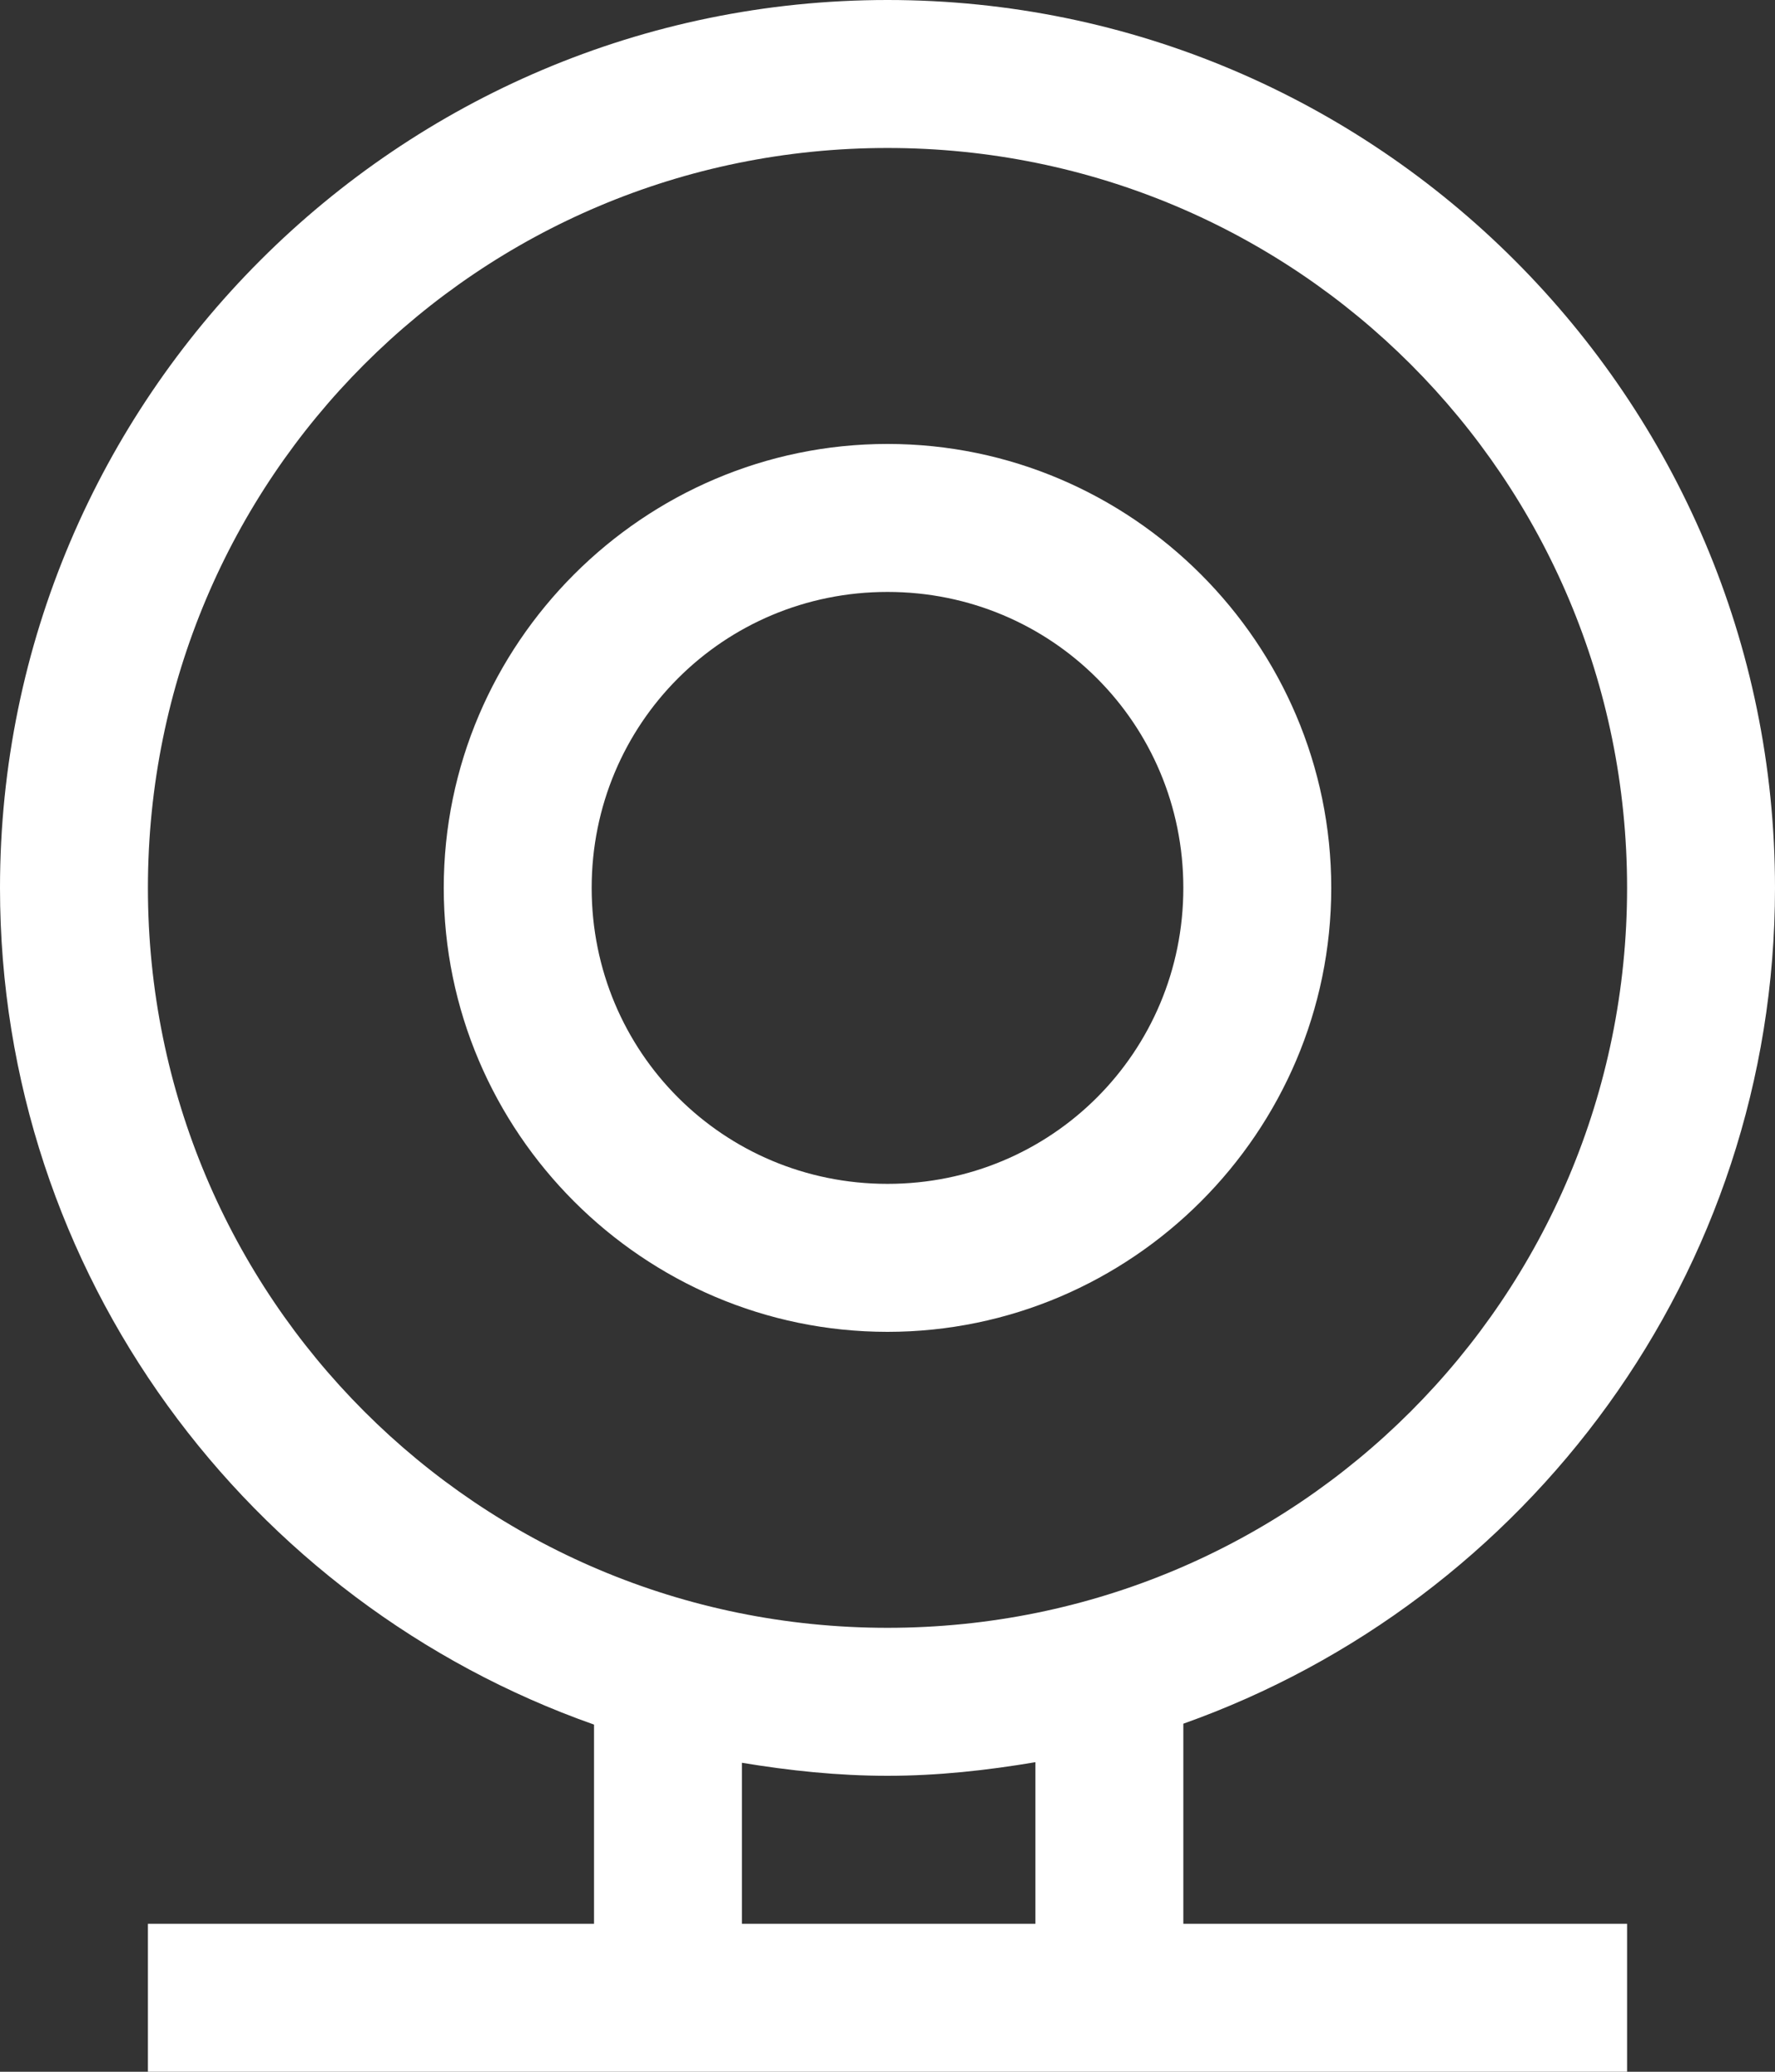 <svg width="36" height="42" viewBox="0 0 36 42" fill="none" xmlns="http://www.w3.org/2000/svg">
<rect x="0" y="0" width="36" height="42" fill="#333333" stroke="none"/>
<path d="M18 0C8.076 0 0 8.076 0 18C0 25.833 5.046 32.496 12.048 34.962V39H3V42H33V39H24V34.944C30.978 32.466 36 25.815 36 18C36 8.076 27.924 0 18 0ZM18 3C26.301 3 33 9.699 33 18C33 26.301 26.301 33 18 33C9.699 33 3 26.301 3 18C3 9.699 9.699 3 18 3ZM18 9C13.05 9 9 13.05 9 18C9 22.953 13.05 27 18 27C22.95 27 27 22.953 27 18C27 13.05 22.95 9 18 9ZM18 12C21.33 12 24 14.67 24 18C24 21.33 21.33 24 18 24C14.67 24 12 21.33 12 18C12 14.67 14.67 12 18 12ZM21 35.724V39H15.048V35.736C16.008 35.895 16.992 36 18 36C19.023 36 20.022 35.889 21 35.724Z" fill="white"/>
</svg>
